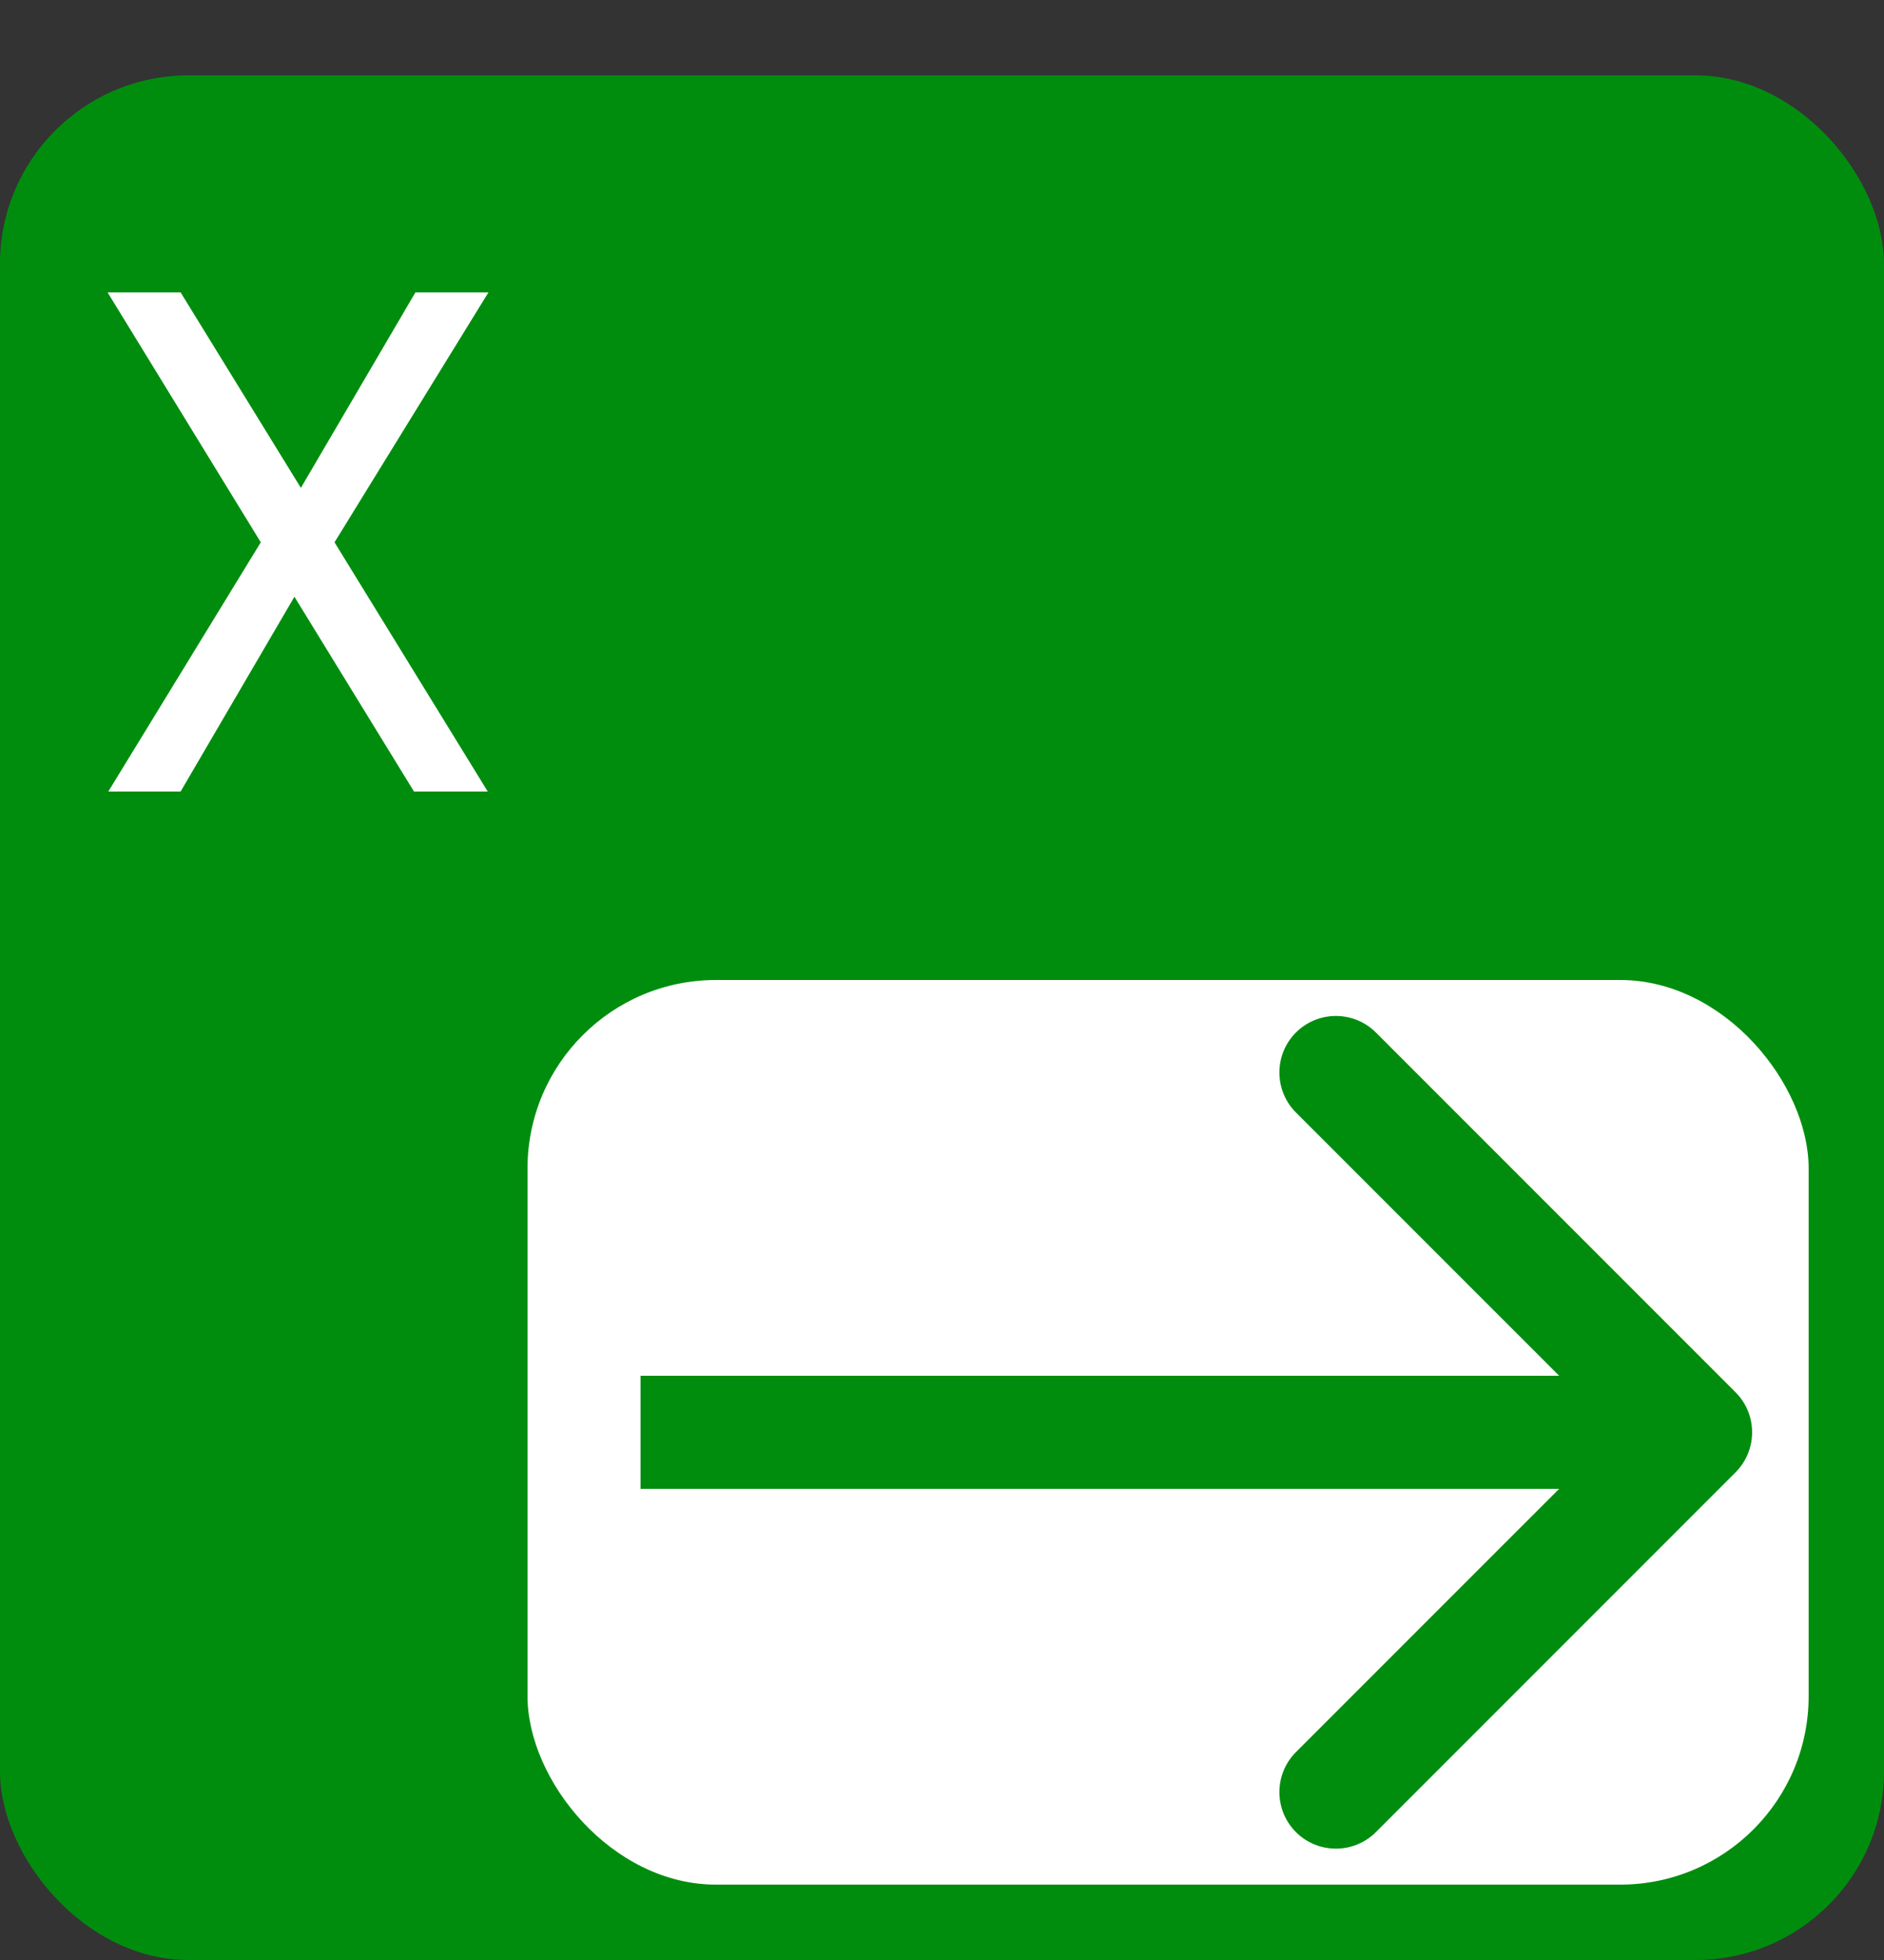 <svg width="50" height="52" viewBox="0 0 50 52" fill="none" xmlns="http://www.w3.org/2000/svg">
<rect x="0" y="0" width="50" height="52" fill="#333333" stroke="none"/>
<rect y="2" width="50" height="50" rx="5" fill="#008D0E"/>
<path d="M8.878 14.388L12.944 21H10.987L7.814 15.832L4.793 21H2.874L6.921 14.388L2.855 7.757H4.793L7.985 12.944L11.025 7.757H12.963L8.878 14.388Z" fill="white"/>
<rect x="14" y="26" width="34" height="24" rx="5" fill="white"/>
<path d="M46.061 39.061C46.646 38.475 46.646 37.525 46.061 36.939L36.515 27.393C35.929 26.808 34.979 26.808 34.393 27.393C33.808 27.979 33.808 28.929 34.393 29.515L42.879 38L34.393 46.485C33.808 47.071 33.808 48.021 34.393 48.607C34.979 49.192 35.929 49.192 36.515 48.607L46.061 39.061ZM17 39.5H45V36.5H17V39.5Z" fill="#008D0E"/>
</svg>
